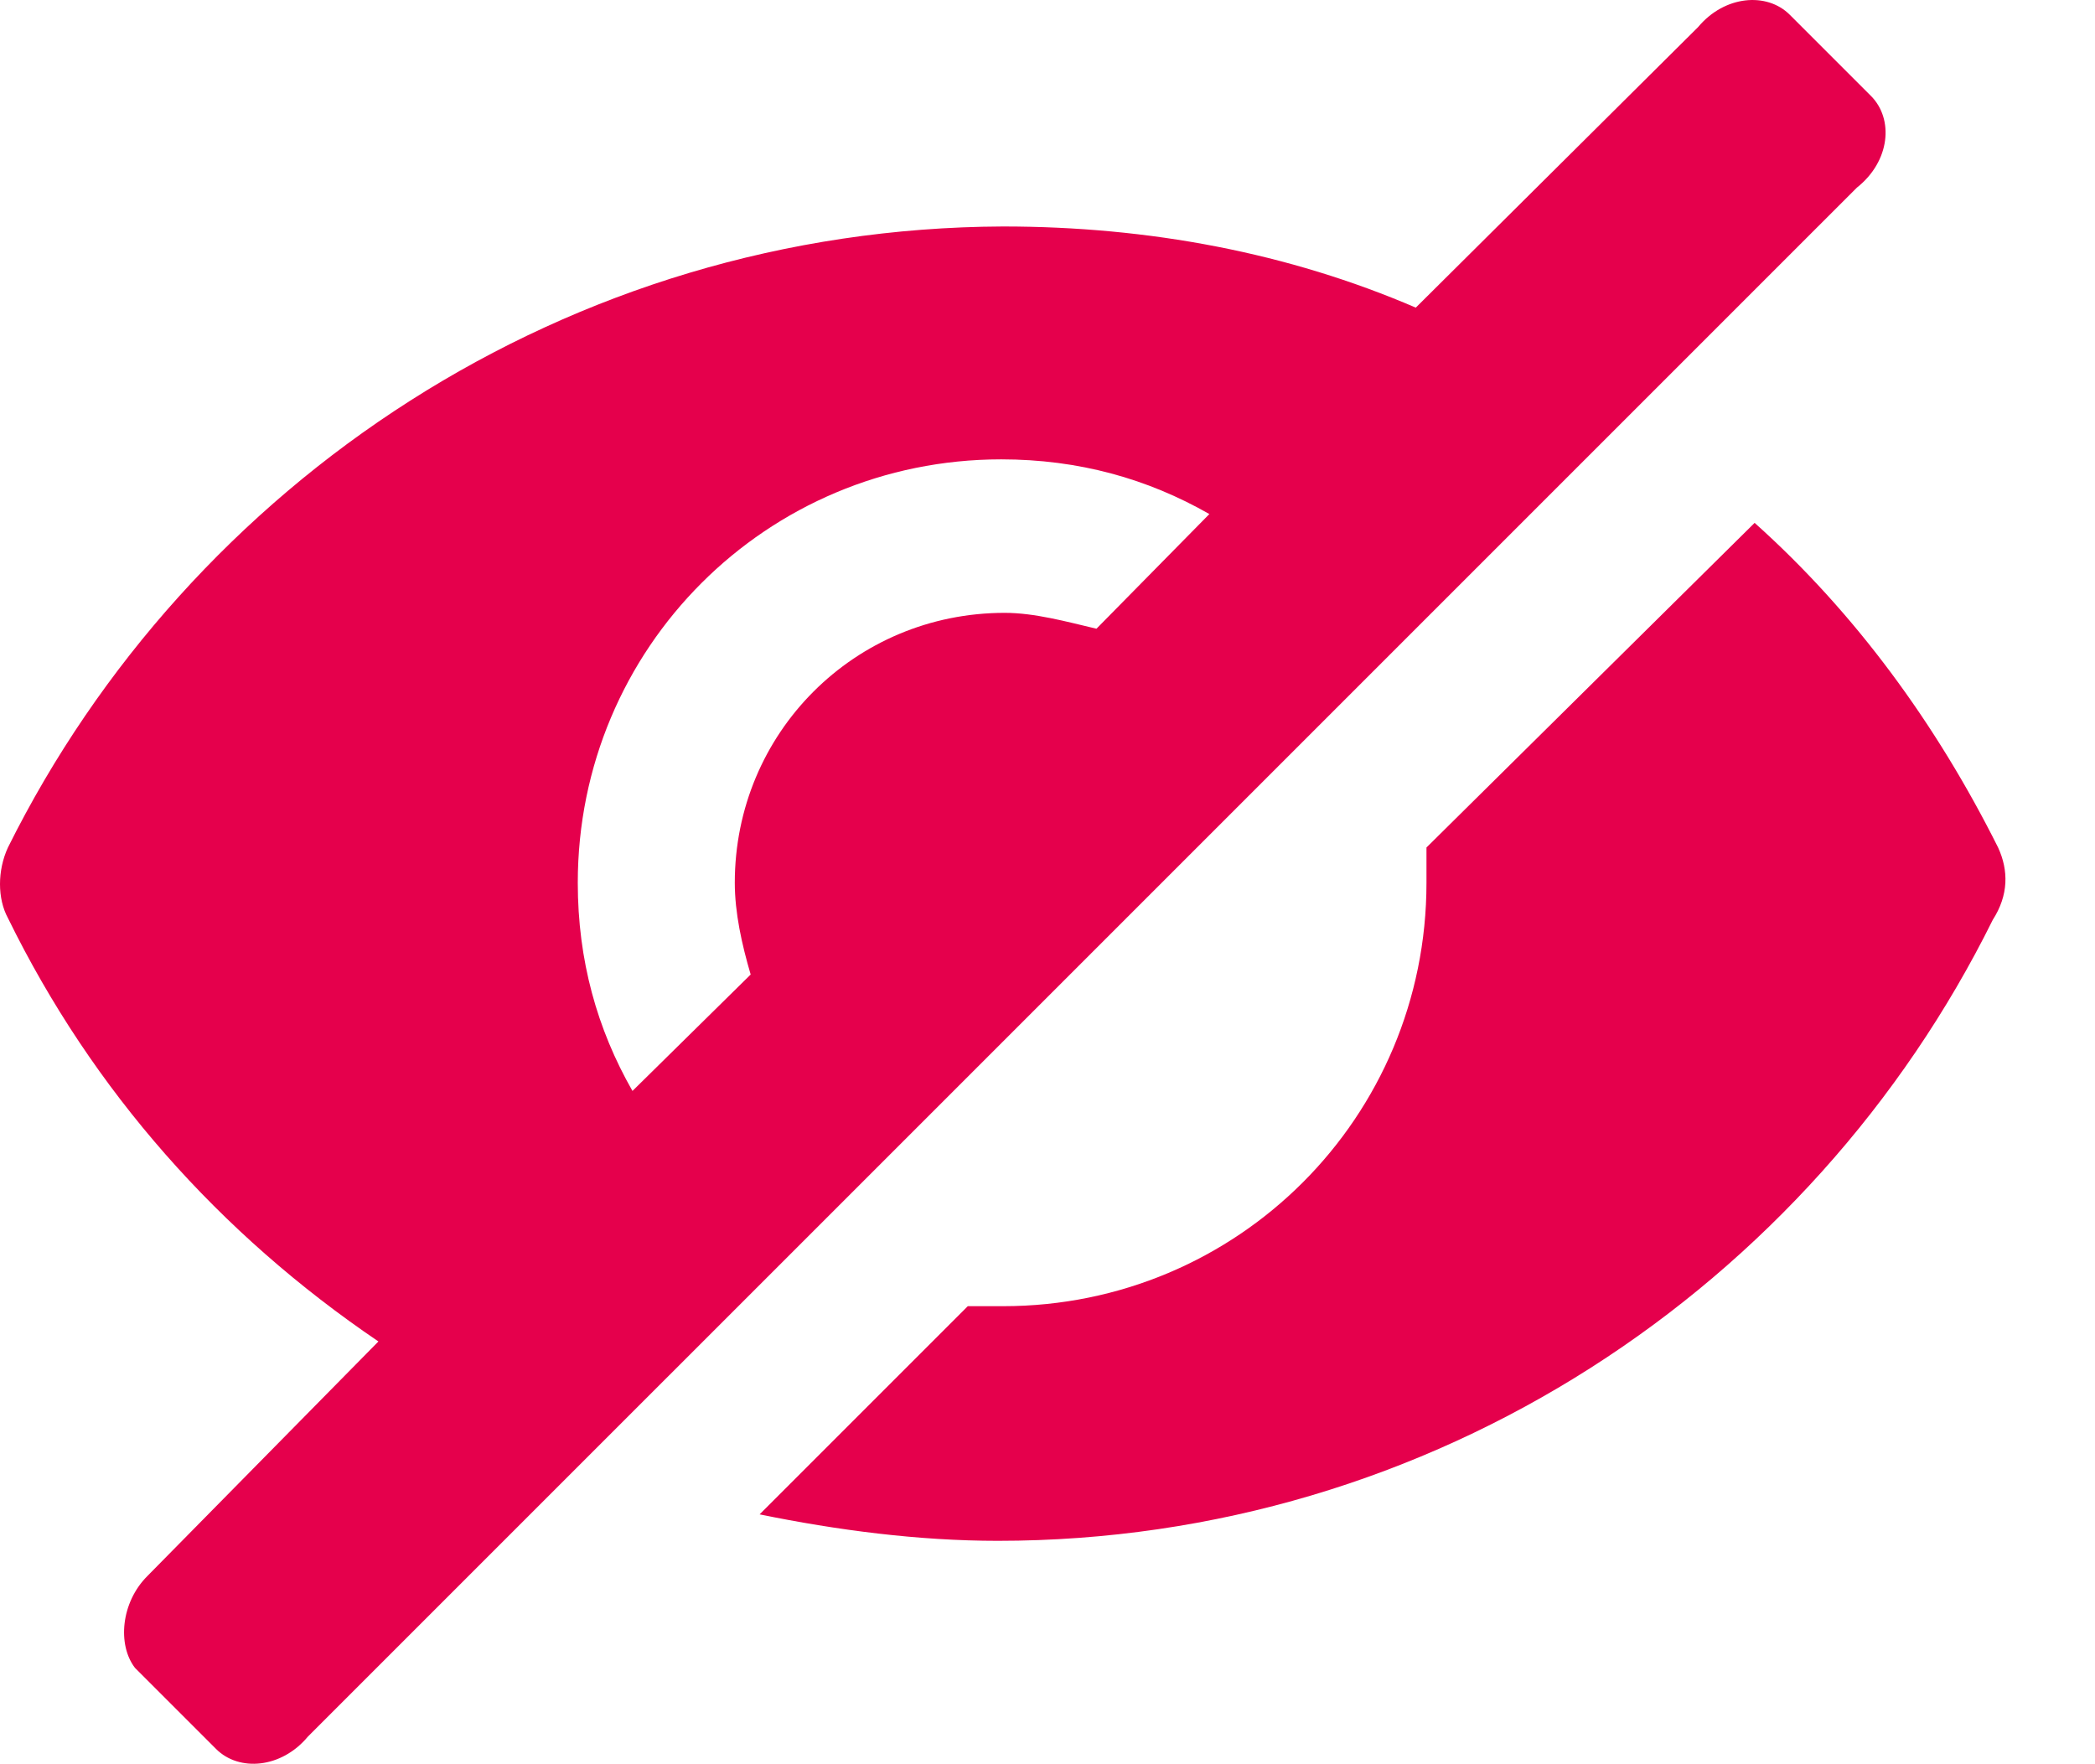 <svg width="19" height="16" viewBox="0 0 19 16" fill="none" xmlns="http://www.w3.org/2000/svg">
<path d="M16.968 0.87L16.232 0.134C16.024 -0.074 15.64 -0.042 15.4 0.246L12.84 2.79C11.688 2.294 10.424 2.054 9.096 2.054C5.144 2.07 1.72 4.374 0.072 7.686C-0.024 7.894 -0.024 8.15 0.072 8.326C0.84 9.894 1.992 11.19 3.432 12.166L1.336 14.294C1.096 14.534 1.064 14.918 1.224 15.126L1.96 15.862C2.168 16.07 2.552 16.038 2.792 15.75L16.84 1.702C17.144 1.462 17.176 1.078 16.968 0.87L16.968 0.87ZM9.944 5.702C9.672 5.638 9.384 5.558 9.112 5.558C7.752 5.558 6.664 6.646 6.664 8.006C6.664 8.278 6.728 8.566 6.808 8.838L5.736 9.894C5.416 9.334 5.24 8.71 5.24 8.006C5.24 5.878 6.952 4.166 9.08 4.166C9.784 4.166 10.408 4.342 10.968 4.662L9.944 5.702Z" fill="#E5004C"/>
<path d="M18.121 7.686C17.561 6.566 16.825 5.558 15.913 4.742L12.937 7.686V8.006C12.937 10.134 11.225 11.846 9.097 11.846H8.777L6.889 13.734C7.593 13.878 8.329 13.974 9.049 13.974C13.001 13.974 16.425 11.67 18.073 8.342C18.217 8.118 18.217 7.894 18.121 7.686L18.121 7.686Z" fill="#E5004C"/>
</svg>
